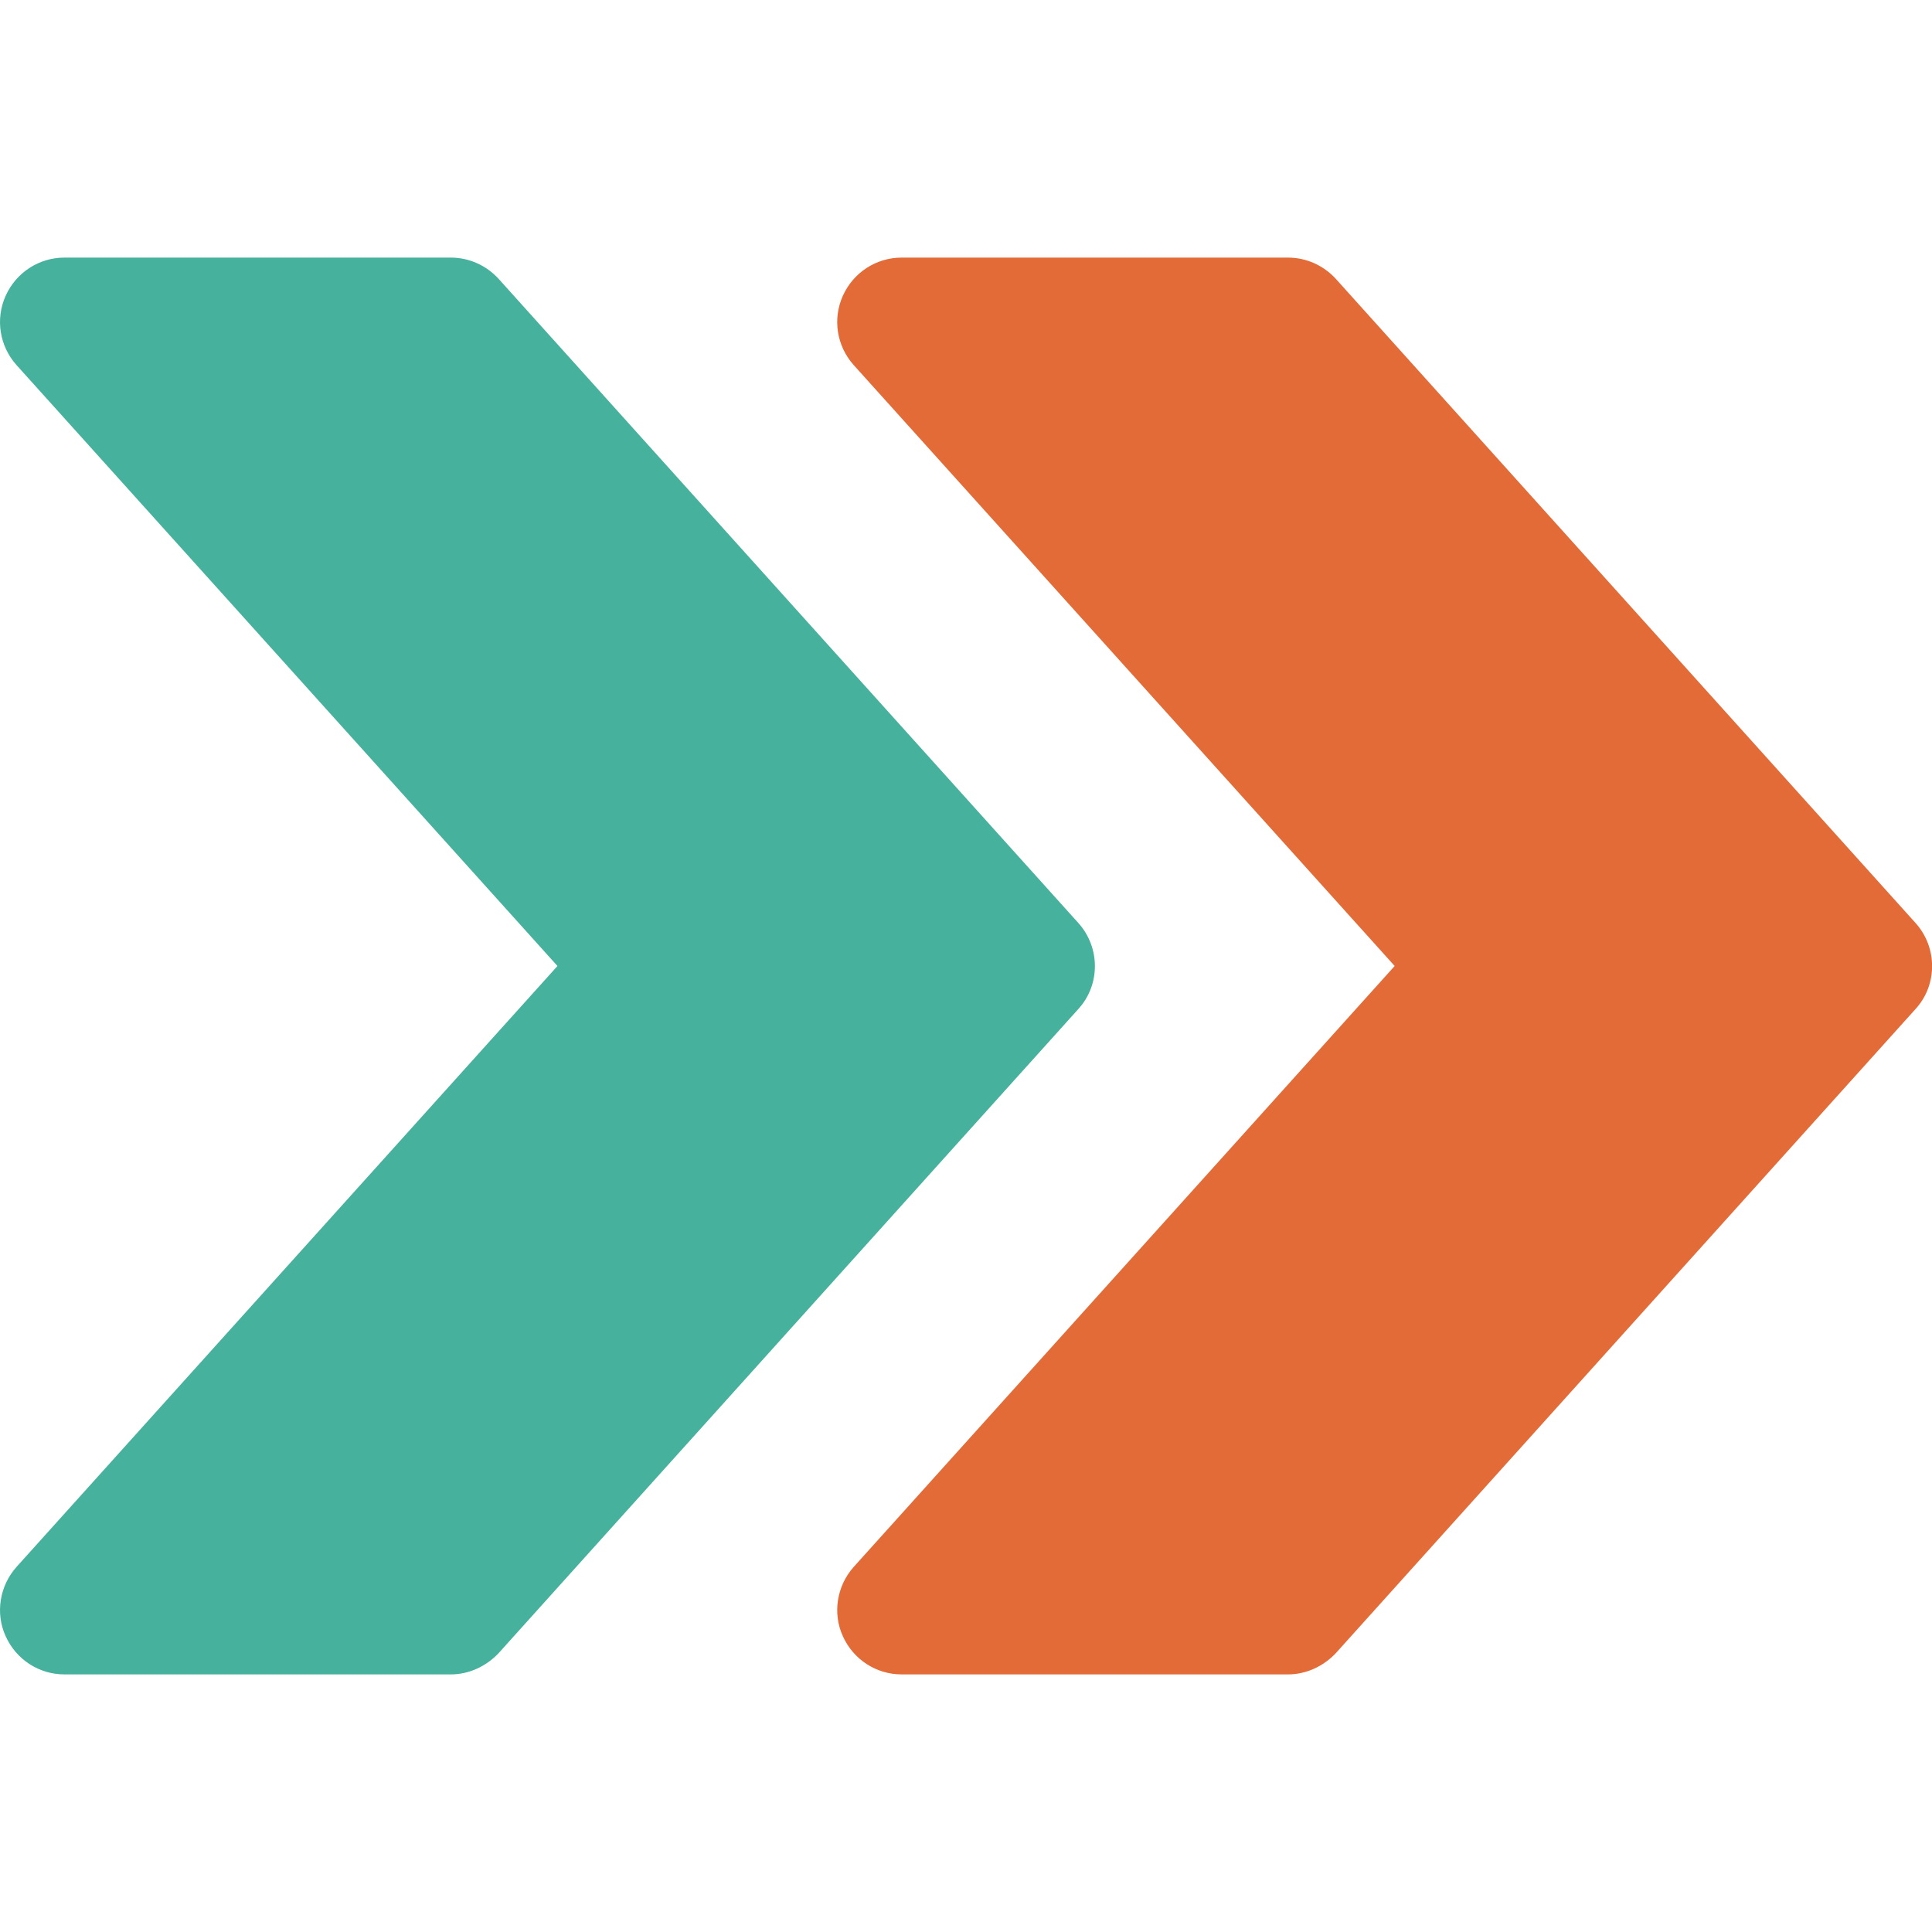 <?xml version="1.0" encoding="utf-8"?>
<!-- Generator: Adobe Illustrator 24.1.2, SVG Export Plug-In . SVG Version: 6.00 Build 0)  -->
<svg version="1.1" id="Capa_1" xmlns="http://www.w3.org/2000/svg" xmlns:xlink="http://www.w3.org/1999/xlink" x="0px" y="0px"
	 viewBox="0 0 480 480" style="enable-background:new 0 0 480 480;" xml:space="preserve">
<style type="text/css">
	.st0{fill:#E36B37;}
	.st1{fill:#46B19C;}
</style>
<g>
	<g>
		<path class="st0" d="M475.9,229.3l-144-160c-3.1-3.4-7.4-5.3-11.9-5.3h-96c-6.3,0-12,3.7-14.6,9.5c-2.6,5.8-1.5,12.5,2.7,17.2
			L346.5,240L212.1,389.3c-4.2,4.7-5.3,11.5-2.7,17.2c2.6,5.8,8.3,9.5,14.6,9.5h96c4.5,0,8.8-2,11.9-5.3l144-160
			C481.4,244.7,481.4,235.4,475.9,229.3z"/>
	</g>
</g>
<g>
	<g>
		<path class="st1" d="M267.9,229.3l-144-160c-3.1-3.4-7.4-5.3-11.9-5.3H16c-6.3,0-12,3.7-14.6,9.5C-1.2,79.3-0.1,86,4.1,90.7
			L138.5,240L4.1,389.3c-4.2,4.7-5.3,11.5-2.7,17.2C4,412.3,9.7,416,16,416h96c4.5,0,8.8-2,11.9-5.3l144-160
			C273.4,244.7,273.4,235.4,267.9,229.3z"/>
	</g>
</g>
</svg>
